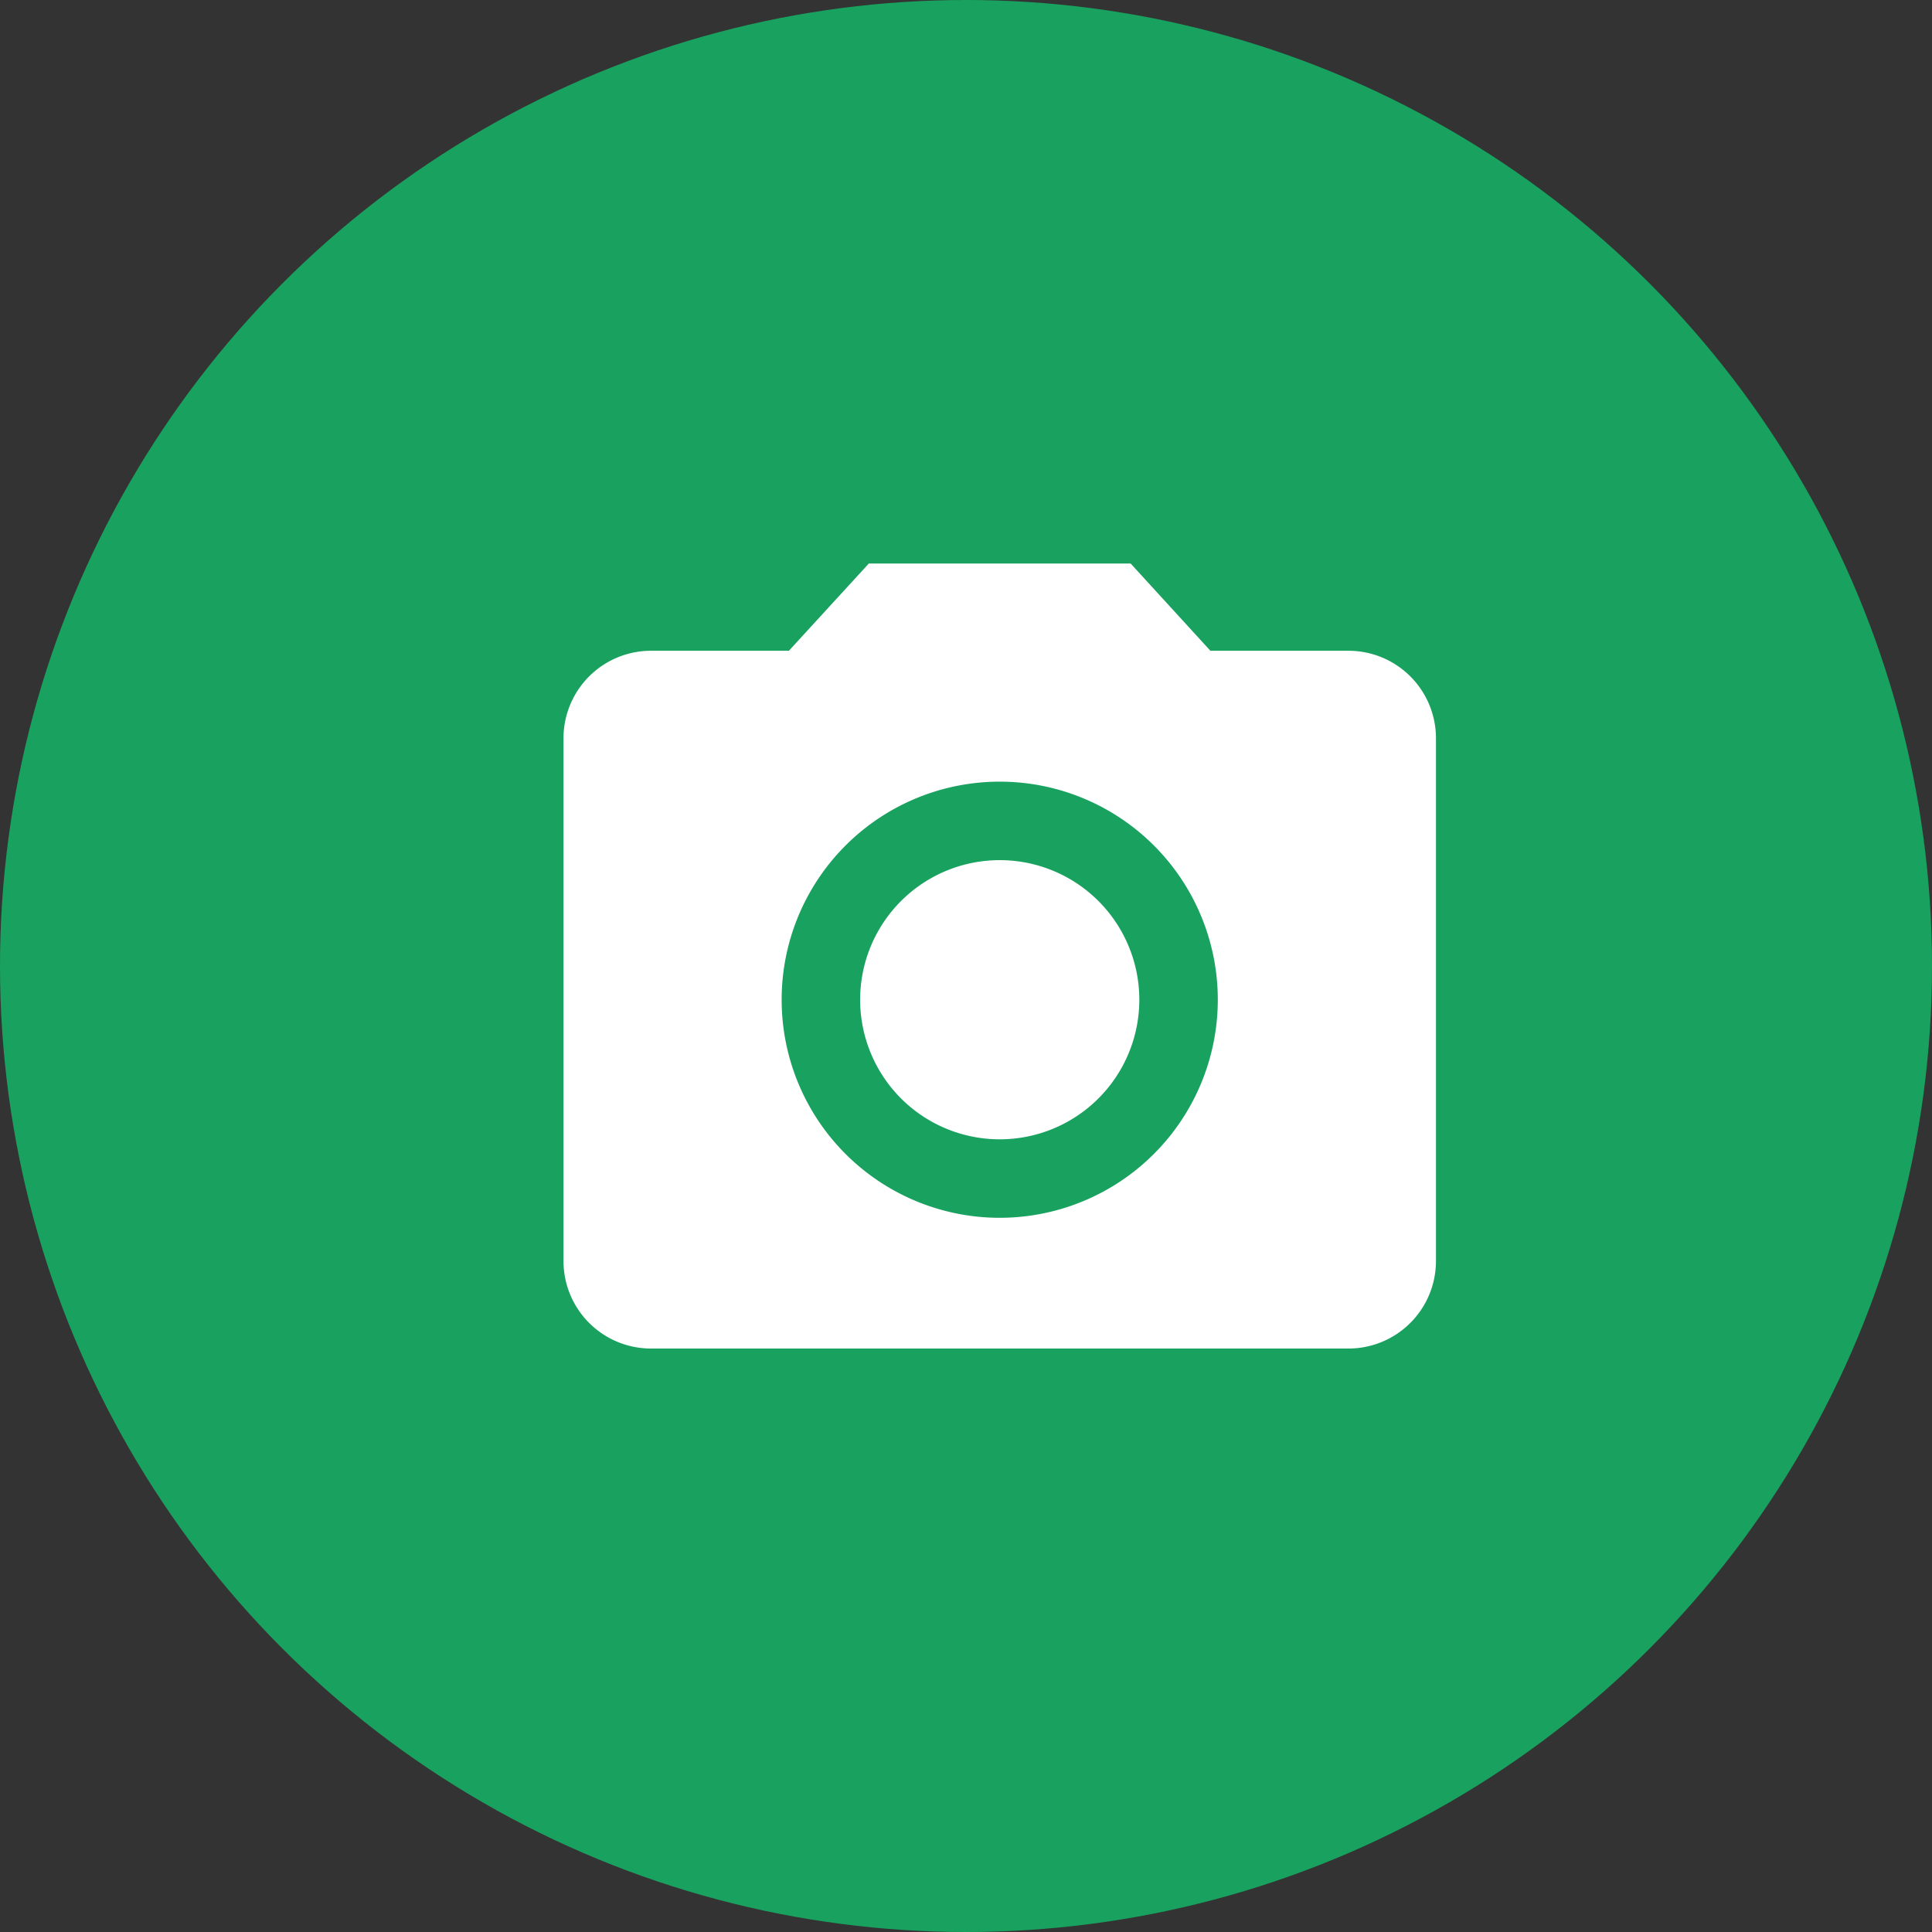 <svg xmlns="http://www.w3.org/2000/svg" width="24" height="24" viewBox="0 0 24 24">
  <rect x="0" y="0" width="24" height="24" fill="#333333" stroke="none"/>
  <g id="upload_img" transform="translate(-83 -82)">
    <circle id="Ellipse_837" data-name="Ellipse 837" cx="12" cy="12" r="12" transform="translate(83 82)" fill="#19a15f"/>
    <g id="Icon_material-photo-camera" data-name="Icon material-photo-camera" transform="translate(87 86)">
      <path id="Path_3402" data-name="Path 3402" d="M16.668,14.934A1.734,1.734,0,1,1,14.934,13.2,1.734,1.734,0,0,1,16.668,14.934Z" transform="translate(-6.515 -6.515)" fill="#fff"/>
      <path id="Path_3403" data-name="Path 3403" d="M6.793,3,5.8,4.084H4.084A1.087,1.087,0,0,0,3,5.168v6.5a1.087,1.087,0,0,0,1.084,1.084h8.67a1.087,1.087,0,0,0,1.084-1.084v-6.5a1.087,1.087,0,0,0-1.084-1.084H11.036L10.045,3Zm1.626,8.128a2.709,2.709,0,1,1,2.709-2.709A2.71,2.71,0,0,1,8.419,11.128Z" fill="#fff"/>
    </g>
  </g>
</svg>

